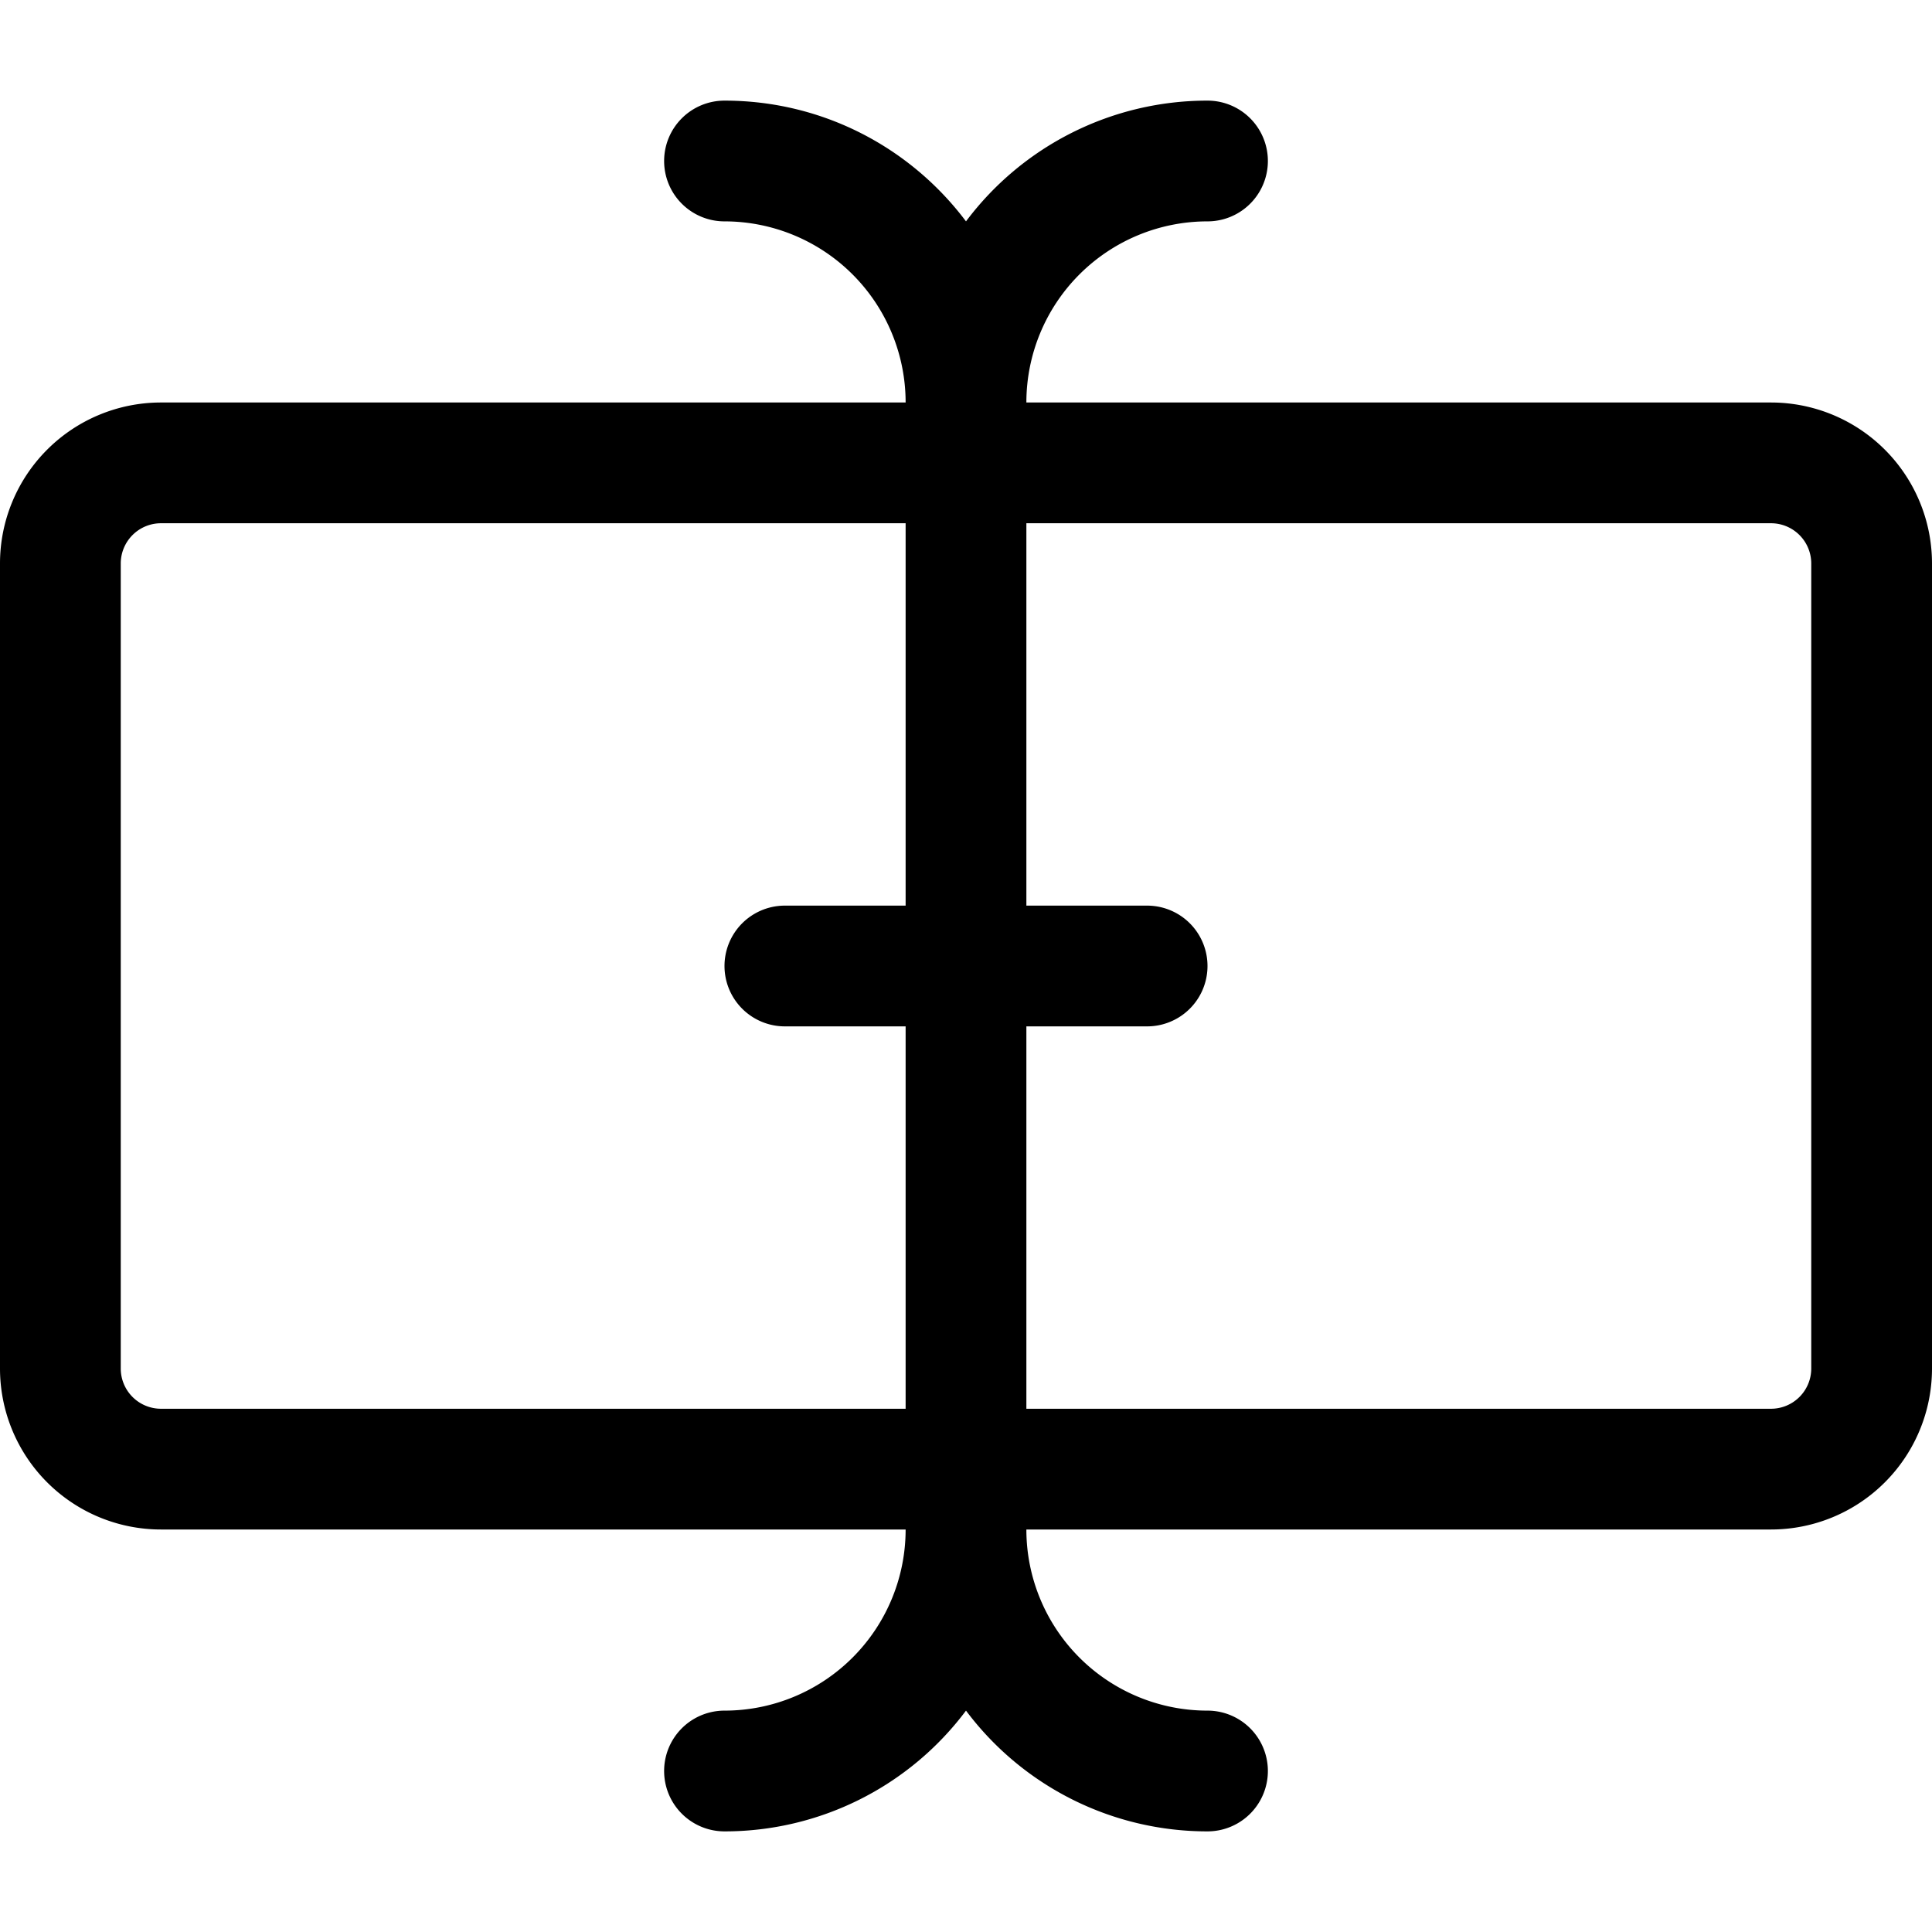 <svg xmlns="http://www.w3.org/2000/svg" width="24" height="24" fill="currentColor" viewBox="0 0 24 24" focusable="false"><path fill-rule="evenodd" d="M8.25 2A.75.75 0 0 1 9 1.25c1.227 0 2.316.589 3 1.5a3.744 3.744 0 0 1 3-1.5.75.75 0 0 1 0 1.5A2.25 2.25 0 0 0 12.75 5H22a2 2 0 0 1 2 2v10a2 2 0 0 1-2 2h-9.25v.002A2.25 2.25 0 0 0 15 21.25a.75.75 0 0 1 0 1.5 3.744 3.744 0 0 1-3-1.5 3.744 3.744 0 0 1-3 1.5.75.75 0 0 1 0-1.5A2.25 2.25 0 0 0 11.25 19H2a2 2 0 0 1-2-2V7a2 2 0 0 1 2-2h9.25A2.25 2.25 0 0 0 9 2.75.75.75 0 0 1 8.25 2ZM2 6.5h9.25v4.75h-1.5a.75.75 0 0 0 0 1.5h1.5v4.75H2a.5.5 0 0 1-.5-.5V7a.5.5 0 0 1 .5-.5Zm10.75 6.25v4.75H22a.5.5 0 0 0 .5-.5V7a.5.5 0 0 0-.5-.5h-9.25v4.75h1.5a.75.75 0 0 1 0 1.5h-1.5Z" clip-rule="evenodd"></path></svg>